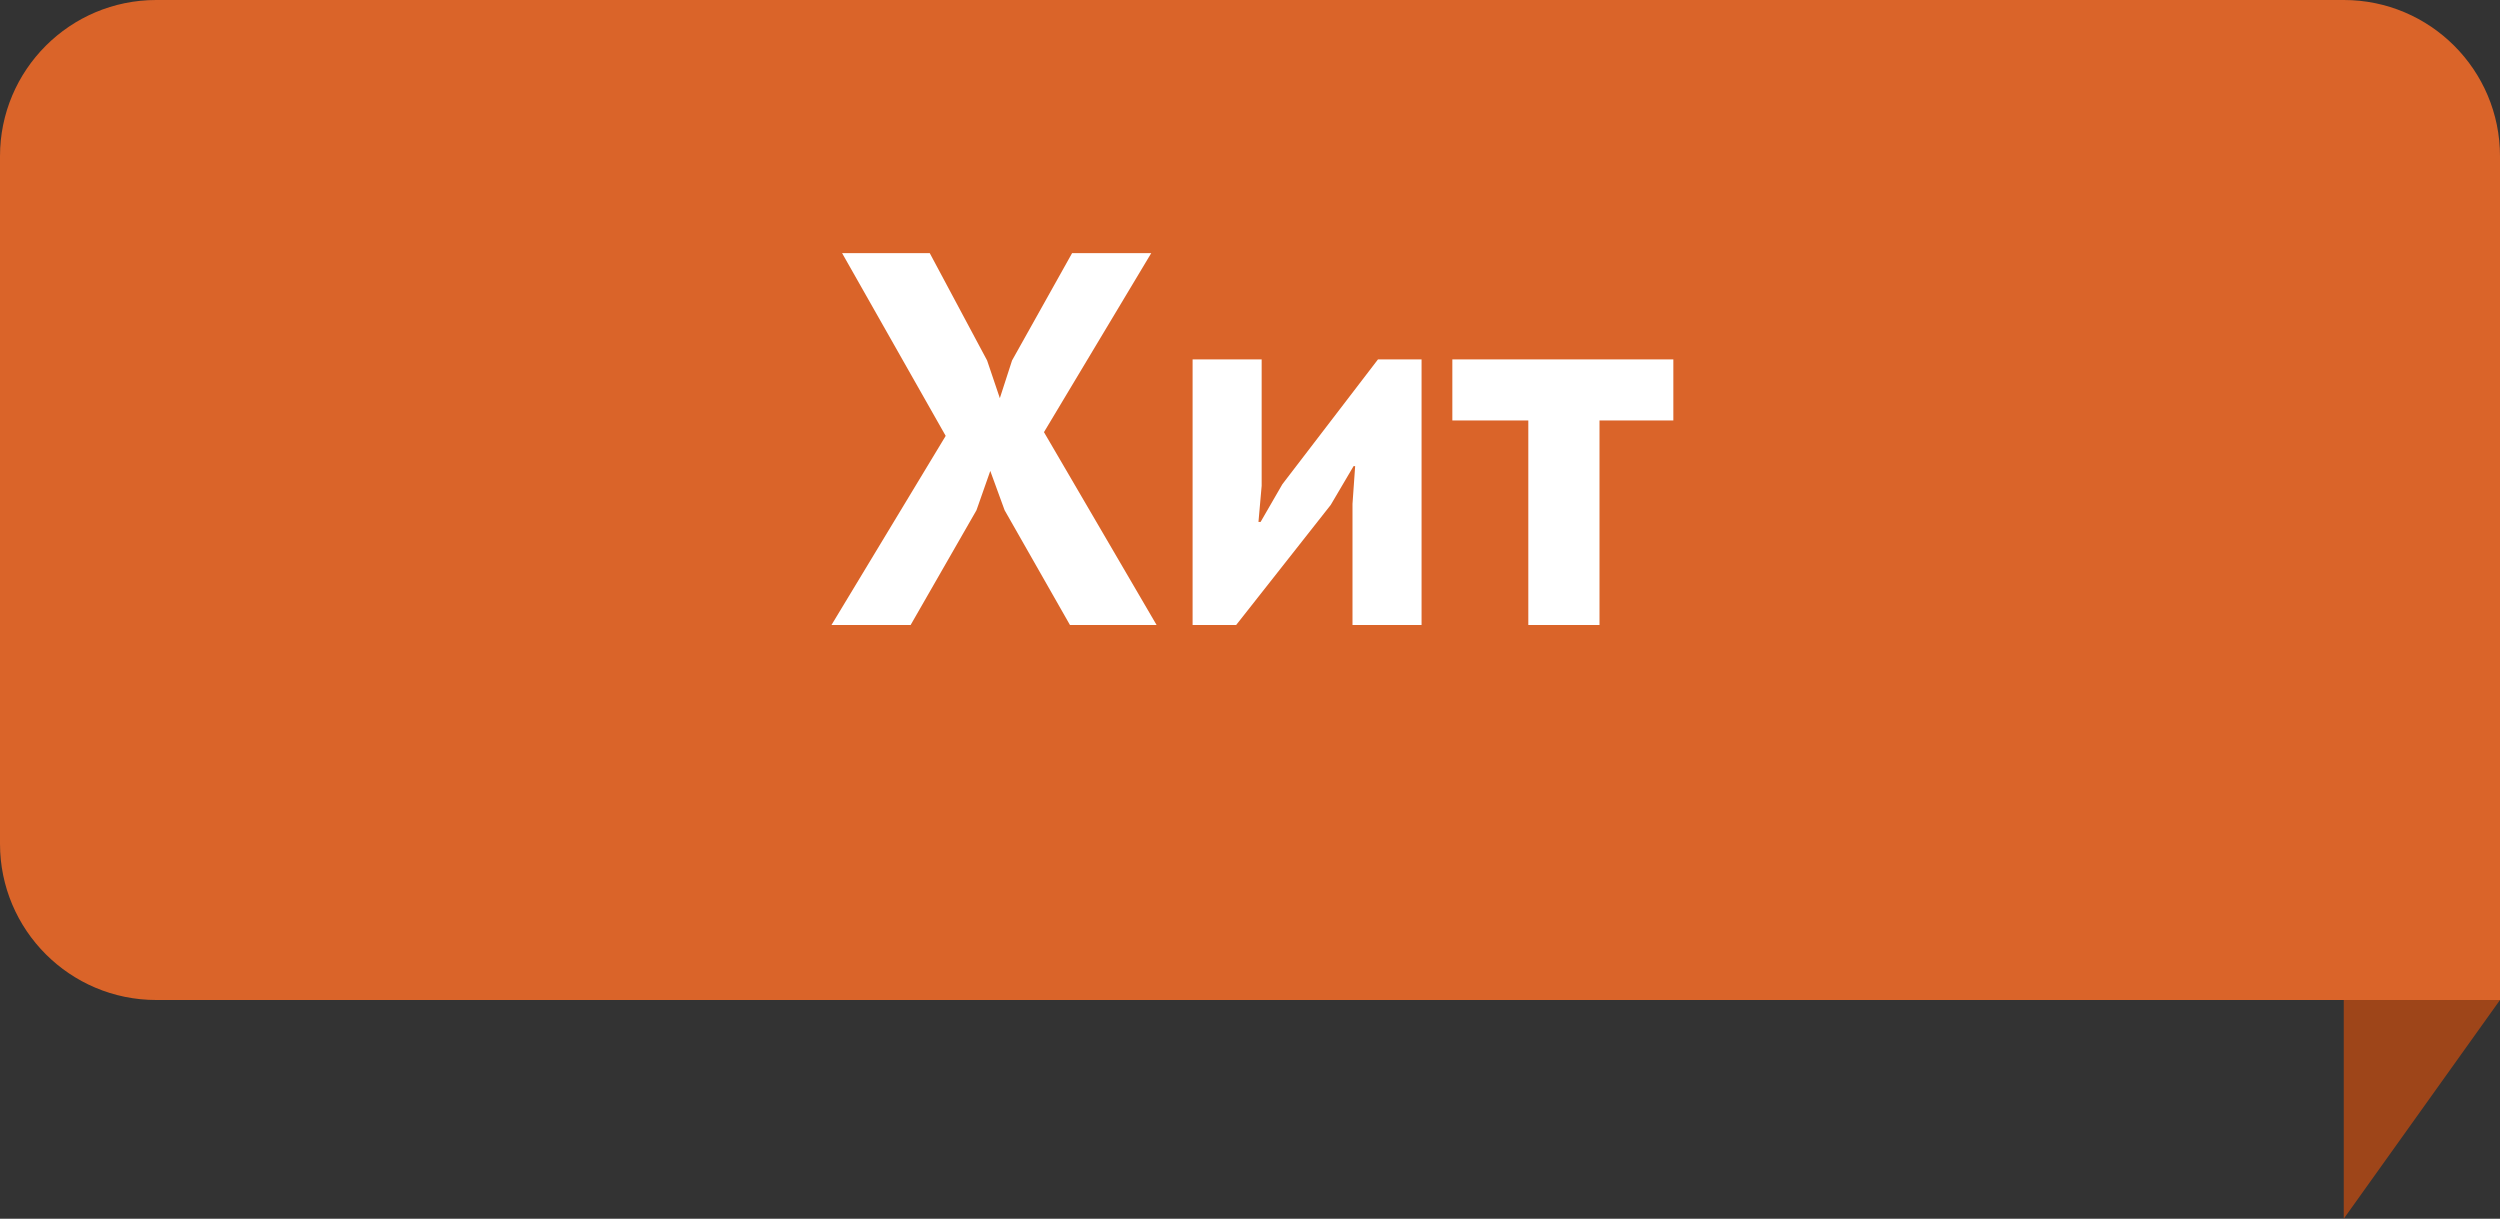 <svg width="80" height="39" viewBox="0 0 80 39" fill="none" xmlns="http://www.w3.org/2000/svg">
<rect x="0" y="0" width="80" height="39" fill="#333333" stroke="none"/>
<path d="M0 5C0 2.239 2.239 0 5 0H75C77.761 0 80 2.239 80 5V32H5C2.239 32 0 29.761 0 27V5Z" fill="#DA6429"/>
<path d="M75 32H80L75 39V32Z" fill="#9E4519"/>
<path d="M30.262 13.948L26.947 8.1H29.752L31.587 11.534L31.995 12.741L32.386 11.534L34.307 8.1H36.84L33.407 13.829L37.011 20H34.239L32.148 16.328L31.689 15.07L31.247 16.328L29.14 20H26.607L30.262 13.948ZM43.28 16.124L43.365 14.917H43.314L42.583 16.158L39.557 20H38.163V11.5H40.373V15.546L40.271 16.702H40.339L41.036 15.495L44.096 11.5H45.49V20H43.28V16.124ZM53.547 13.455H51.184V20H48.906V13.455H46.475V11.5H53.547V13.455Z" fill="white"/>
</svg>
